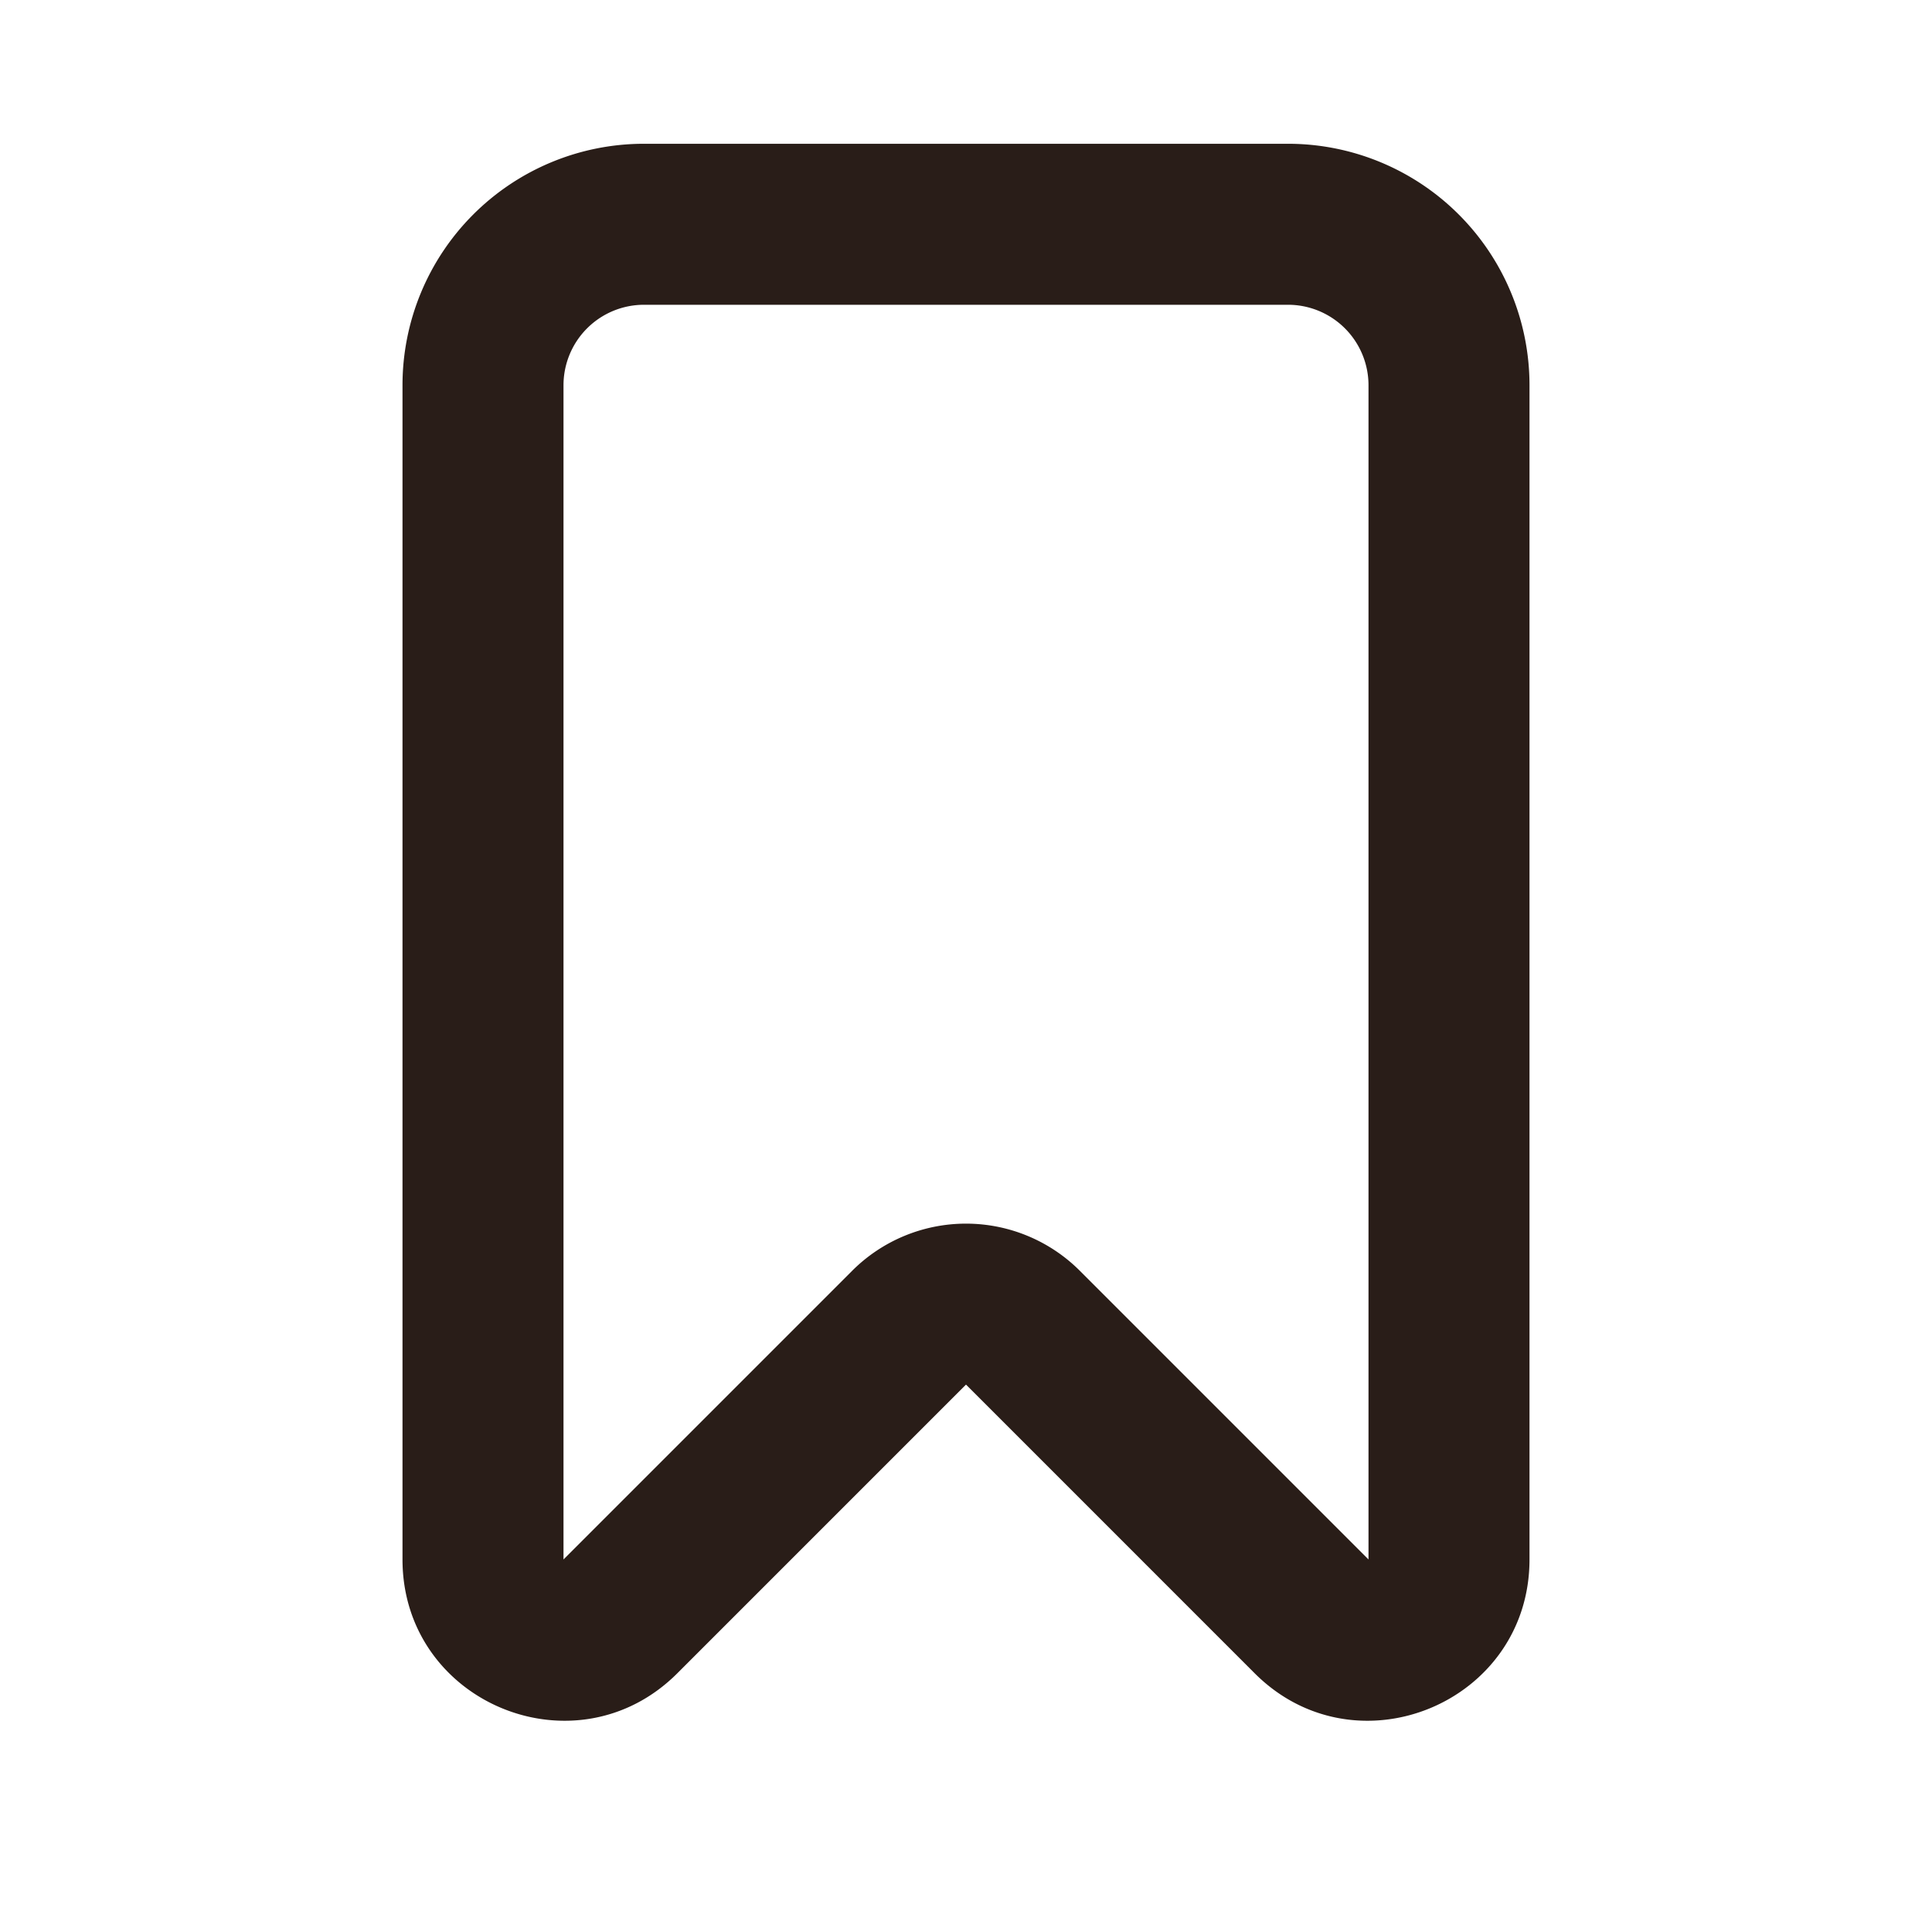 <svg xmlns="http://www.w3.org/2000/svg" width="24" height="24" fill="none"><path fill="#291D18" d="M5 4.786a3 3 0 0 1 3-3h8a3 3 0 0 1 3 3v14.586c0 1.782-2.154 2.674-3.414 1.414L12 17.2l-3.586 3.586C7.154 22.046 5 21.154 5 19.372zm3-1a1 1 0 0 0-1 1v14.586l3.586-3.586a2 2 0 0 1 2.828 0L17 19.372V4.786a1 1 0 0 0-1-1z"/></svg>